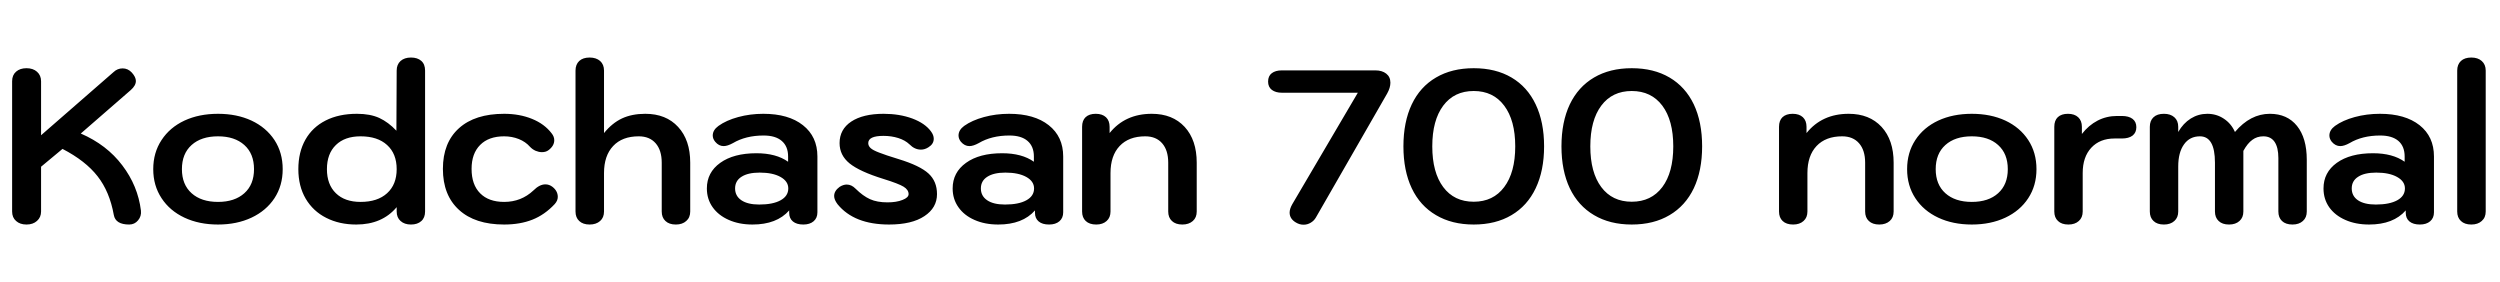 <svg xmlns="http://www.w3.org/2000/svg" xmlns:xlink="http://www.w3.org/1999/xlink" width="276.36" height="31.2"><path fill="black" d="M14.28 24.82Q12.77 24.82 12.58 23.76L12.58 23.76Q12.12 21.19 10.79 19.49Q9.46 17.78 6.91 16.46L6.91 16.46L4.54 18.43L4.54 23.38Q4.54 24.02 4.09 24.42Q3.65 24.82 2.93 24.82L2.93 24.82Q2.21 24.82 1.78 24.43Q1.34 24.05 1.34 23.38L1.34 23.38L1.34 8.98Q1.34 8.30 1.78 7.92Q2.21 7.54 2.93 7.54L2.93 7.54Q3.65 7.54 4.09 7.93Q4.54 8.33 4.54 8.98L4.54 8.98L4.54 14.95L12.55 7.97Q12.98 7.56 13.56 7.56L13.56 7.56Q14.14 7.56 14.57 8.02L14.57 8.02Q15.02 8.52 15.02 8.95L15.02 8.95Q15.02 9.46 14.45 9.96L14.45 9.96L8.93 14.76Q11.81 16.01 13.52 18.28Q15.24 20.54 15.58 23.28L15.58 23.28Q15.65 23.90 15.26 24.36Q14.88 24.82 14.28 24.82L14.28 24.82ZM24.10 24.82Q22.01 24.82 20.39 24.06Q18.77 23.30 17.86 21.91Q16.94 20.52 16.94 18.70L16.94 18.70Q16.94 16.87 17.86 15.48Q18.77 14.09 20.39 13.33Q22.01 12.58 24.10 12.58L24.10 12.58Q26.18 12.58 27.80 13.33Q29.42 14.09 30.34 15.48Q31.25 16.87 31.25 18.70L31.25 18.70Q31.25 20.52 30.34 21.91Q29.42 23.30 27.80 24.06Q26.18 24.82 24.10 24.82L24.10 24.82ZM24.10 22.32Q25.94 22.32 27.01 21.36Q28.08 20.40 28.08 18.70L28.08 18.70Q28.08 16.99 27.01 16.03Q25.94 15.07 24.10 15.07L24.10 15.07Q22.25 15.07 21.18 16.03Q20.11 16.99 20.11 18.70L20.11 18.70Q20.11 20.40 21.18 21.36Q22.25 22.32 24.10 22.32L24.10 22.32ZM39.38 24.82Q37.51 24.82 36.06 24.08Q34.61 23.35 33.79 21.96Q32.98 20.57 32.98 18.70L32.98 18.70Q32.98 16.82 33.76 15.44Q34.54 14.06 36.00 13.32Q37.46 12.58 39.46 12.58L39.46 12.58Q40.92 12.58 41.93 13.04Q42.94 13.51 43.82 14.45L43.82 14.45L43.85 7.80Q43.85 7.13 44.28 6.74Q44.71 6.36 45.43 6.36L45.43 6.36Q46.15 6.36 46.57 6.73Q46.99 7.10 46.99 7.80L46.99 7.80L46.99 23.38Q46.99 24.07 46.57 24.44Q46.15 24.82 45.43 24.82L45.43 24.82Q44.71 24.82 44.28 24.43Q43.85 24.05 43.85 23.38L43.85 23.38L43.85 22.90Q42.24 24.82 39.38 24.82L39.38 24.82ZM39.86 22.32Q41.74 22.32 42.79 21.36Q43.85 20.40 43.85 18.70L43.85 18.70Q43.85 16.99 42.79 16.03Q41.74 15.07 39.86 15.07L39.86 15.07Q38.11 15.07 37.13 16.03Q36.14 16.99 36.14 18.70L36.14 18.70Q36.14 20.40 37.13 21.36Q38.11 22.32 39.86 22.32L39.86 22.32ZM55.73 24.82Q52.51 24.82 50.74 23.20Q48.96 21.58 48.96 18.67L48.96 18.67Q48.96 15.77 50.74 14.17Q52.51 12.58 55.73 12.58L55.73 12.58Q57.43 12.58 58.81 13.14Q60.19 13.70 60.98 14.74L60.98 14.74Q61.27 15.10 61.27 15.50L61.27 15.50Q61.27 16.13 60.62 16.61L60.62 16.61Q60.34 16.82 59.90 16.82L59.90 16.82Q59.57 16.82 59.21 16.67Q58.85 16.51 58.58 16.22L58.58 16.22Q58.10 15.67 57.35 15.37Q56.59 15.07 55.73 15.07L55.73 15.07Q54.02 15.07 53.08 16.02Q52.13 16.97 52.13 18.67L52.13 18.67Q52.13 20.42 53.08 21.37Q54.02 22.32 55.73 22.32L55.73 22.32Q57.62 22.32 58.97 21.05L58.97 21.05Q59.64 20.38 60.29 20.38L60.29 20.38Q60.72 20.38 61.08 20.66L61.08 20.66Q61.66 21.12 61.66 21.77L61.66 21.77Q61.66 22.18 61.32 22.56L61.32 22.56Q60.22 23.74 58.86 24.28Q57.50 24.82 55.73 24.82L55.73 24.82ZM65.18 24.82Q64.44 24.82 64.03 24.43Q63.62 24.05 63.62 23.38L63.62 23.38L63.62 7.80Q63.62 7.13 64.03 6.74Q64.44 6.36 65.18 6.36L65.18 6.36Q65.90 6.36 66.34 6.74Q66.77 7.13 66.77 7.80L66.77 7.80L66.77 14.71Q67.66 13.61 68.76 13.09Q69.86 12.58 71.33 12.58L71.33 12.58Q73.63 12.58 74.96 14.03Q76.30 15.48 76.30 17.98L76.30 17.98L76.30 23.38Q76.30 24.05 75.86 24.43Q75.43 24.82 74.71 24.82L74.71 24.82Q73.97 24.82 73.56 24.43Q73.15 24.05 73.15 23.38L73.15 23.38L73.15 17.98Q73.15 16.61 72.48 15.84Q71.81 15.07 70.61 15.07L70.61 15.07Q68.78 15.07 67.78 16.14Q66.77 17.21 66.77 19.13L66.77 19.13L66.77 23.38Q66.77 24.05 66.34 24.43Q65.90 24.82 65.18 24.82L65.18 24.82ZM83.18 24.82Q81.70 24.82 80.56 24.31Q79.42 23.81 78.78 22.91Q78.14 22.01 78.14 20.83L78.14 20.83Q78.14 19.06 79.62 18Q81.10 16.94 83.62 16.94L83.62 16.94Q85.80 16.94 87.12 17.88L87.12 17.88L87.12 17.30Q87.12 16.18 86.42 15.58Q85.73 14.98 84.41 14.98L84.41 14.98Q82.44 14.98 81.02 15.82L81.02 15.82Q80.42 16.15 79.99 16.15L79.99 16.15Q79.46 16.15 79.06 15.67L79.06 15.67Q78.79 15.34 78.79 14.98L78.79 14.98Q78.79 14.38 79.42 13.92L79.42 13.92Q80.28 13.30 81.60 12.94Q82.92 12.58 84.38 12.58L84.38 12.58Q87.17 12.58 88.76 13.84Q90.36 15.10 90.36 17.30L90.36 17.30L90.36 23.47Q90.36 24.10 89.94 24.46Q89.52 24.82 88.80 24.82L88.80 24.82Q88.06 24.82 87.65 24.48Q87.24 24.14 87.24 23.52L87.24 23.52L87.24 23.26Q85.87 24.82 83.18 24.82L83.18 24.82ZM83.93 22.61Q85.44 22.61 86.29 22.14Q87.14 21.67 87.14 20.83L87.14 20.83Q87.14 20.04 86.28 19.56Q85.42 19.08 83.98 19.08L83.98 19.08Q82.68 19.08 81.97 19.54Q81.26 19.99 81.26 20.83L81.26 20.83Q81.26 21.67 81.96 22.14Q82.66 22.61 83.93 22.61L83.93 22.61ZM98.28 24.82Q94.42 24.82 92.59 22.58L92.59 22.58Q92.21 22.08 92.21 21.67L92.21 21.67Q92.21 21.10 92.81 20.66L92.81 20.66Q93.22 20.40 93.60 20.40L93.60 20.40Q94.13 20.40 94.58 20.86L94.58 20.86Q95.40 21.67 96.18 22.02Q96.96 22.37 98.11 22.37L98.11 22.37Q99.10 22.37 99.77 22.10Q100.44 21.84 100.44 21.46L100.44 21.46Q100.44 20.98 99.89 20.64Q99.34 20.30 97.66 19.78L97.66 19.78Q95.02 18.96 93.91 18.06Q92.81 17.16 92.81 15.82L92.81 15.82Q92.81 14.30 94.10 13.44Q95.40 12.58 97.68 12.58L97.68 12.58Q99.43 12.58 100.85 13.10Q102.26 13.63 102.91 14.52L102.91 14.52Q103.22 14.93 103.22 15.34L103.22 15.34Q103.22 15.91 102.65 16.27L102.65 16.27Q102.24 16.54 101.81 16.54L101.81 16.54Q101.11 16.54 100.54 15.96L100.54 15.96Q100.06 15.50 99.30 15.26Q98.54 15.02 97.66 15.02L97.66 15.02Q95.98 15.02 95.98 15.82L95.98 15.82Q95.98 16.13 96.24 16.37Q96.50 16.61 97.19 16.87Q97.87 17.14 99.34 17.59L99.34 17.59Q101.69 18.31 102.64 19.18Q103.58 20.04 103.58 21.46L103.58 21.46Q103.58 22.97 102.19 23.89Q100.80 24.82 98.28 24.82L98.28 24.82ZM110.35 24.82Q108.86 24.82 107.72 24.31Q106.58 23.81 105.95 22.91Q105.31 22.01 105.31 20.83L105.31 20.83Q105.31 19.06 106.79 18Q108.26 16.94 110.78 16.94L110.78 16.94Q112.97 16.94 114.29 17.88L114.29 17.88L114.29 17.30Q114.29 16.18 113.59 15.58Q112.90 14.98 111.58 14.98L111.58 14.98Q109.61 14.98 108.19 15.82L108.19 15.82Q107.59 16.15 107.16 16.15L107.16 16.15Q106.63 16.15 106.22 15.67L106.22 15.67Q105.96 15.34 105.96 14.98L105.96 14.98Q105.96 14.38 106.58 13.92L106.58 13.92Q107.45 13.30 108.77 12.94Q110.09 12.58 111.55 12.58L111.55 12.58Q114.34 12.58 115.93 13.84Q117.53 15.10 117.53 17.30L117.53 17.30L117.53 23.47Q117.53 24.10 117.11 24.46Q116.69 24.82 115.97 24.82L115.97 24.82Q115.22 24.82 114.82 24.48Q114.41 24.14 114.41 23.52L114.41 23.52L114.41 23.26Q113.04 24.82 110.35 24.82L110.35 24.82ZM111.10 22.61Q112.61 22.61 113.46 22.14Q114.31 21.67 114.31 20.83L114.31 20.83Q114.31 20.04 113.45 19.56Q112.58 19.08 111.14 19.08L111.14 19.08Q109.85 19.08 109.14 19.54Q108.43 19.99 108.43 20.83L108.43 20.83Q108.43 21.67 109.13 22.14Q109.82 22.61 111.10 22.61L111.10 22.61ZM121.18 24.82Q120.43 24.82 120.02 24.43Q119.62 24.05 119.62 23.38L119.62 23.38L119.62 14.02Q119.62 13.32 120.01 12.95Q120.41 12.58 121.13 12.58L121.13 12.58Q121.85 12.58 122.26 12.96Q122.66 13.34 122.66 14.02L122.66 14.02L122.66 14.71Q124.37 12.58 127.32 12.58L127.32 12.58Q129.62 12.58 130.96 14.03Q132.29 15.48 132.29 17.98L132.29 17.98L132.29 23.38Q132.29 24.05 131.86 24.43Q131.42 24.82 130.70 24.82L130.70 24.82Q129.96 24.82 129.55 24.43Q129.14 24.05 129.14 23.38L129.14 23.38L129.14 17.98Q129.14 16.61 128.47 15.84Q127.80 15.07 126.60 15.07L126.60 15.07Q124.78 15.07 123.77 16.14Q122.76 17.21 122.76 19.13L122.76 19.13L122.76 23.38Q122.76 24.05 122.33 24.43Q121.90 24.82 121.18 24.82L121.18 24.82ZM143.26 24.60Q142.56 24.19 142.56 23.50L142.56 23.50Q142.56 23.09 142.85 22.58L142.85 22.58L150.10 10.25L141.70 10.25Q141.02 10.25 140.60 9.94Q140.18 9.62 140.18 9.02L140.18 9.02Q140.18 8.40 140.59 8.09Q141.00 7.78 141.70 7.78L141.70 7.78L152.04 7.78Q152.78 7.78 153.24 8.14Q153.70 8.50 153.70 9.14L153.70 9.14Q153.70 9.70 153.34 10.34L153.34 10.34L145.46 24.05Q145.25 24.41 144.89 24.62Q144.53 24.84 144.10 24.84L144.10 24.84Q143.66 24.84 143.26 24.60L143.26 24.60ZM162.91 24.82Q160.49 24.82 158.74 23.78Q156.98 22.75 156.06 20.81Q155.14 18.86 155.14 16.18L155.14 16.18Q155.14 13.49 156.06 11.54Q156.98 9.60 158.74 8.57Q160.49 7.54 162.91 7.54L162.91 7.54Q165.34 7.54 167.09 8.57Q168.84 9.60 169.76 11.54Q170.69 13.49 170.69 16.18L170.69 16.18Q170.69 18.86 169.76 20.81Q168.84 22.75 167.09 23.78Q165.34 24.82 162.91 24.82L162.91 24.82ZM162.91 22.30Q165.07 22.30 166.28 20.68Q167.50 19.06 167.50 16.18L167.50 16.18Q167.50 13.30 166.28 11.68Q165.07 10.06 162.91 10.06L162.91 10.06Q160.75 10.06 159.54 11.68Q158.33 13.30 158.33 16.18L158.33 16.18Q158.33 19.06 159.54 20.68Q160.75 22.30 162.91 22.30L162.91 22.30ZM180.38 24.82Q177.96 24.82 176.21 23.78Q174.46 22.75 173.53 20.81Q172.61 18.86 172.61 16.18L172.61 16.18Q172.61 13.49 173.53 11.54Q174.46 9.60 176.21 8.57Q177.96 7.54 180.38 7.54L180.38 7.54Q182.81 7.54 184.56 8.57Q186.31 9.60 187.24 11.54Q188.16 13.49 188.16 16.18L188.16 16.18Q188.16 18.86 187.24 20.81Q186.31 22.75 184.56 23.78Q182.81 24.82 180.38 24.82L180.38 24.82ZM180.38 22.30Q182.54 22.30 183.76 20.68Q184.97 19.06 184.97 16.18L184.97 16.18Q184.97 13.30 183.76 11.68Q182.54 10.06 180.38 10.06L180.38 10.06Q178.22 10.06 177.01 11.68Q175.80 13.30 175.80 16.18L175.80 16.18Q175.80 19.06 177.01 20.68Q178.22 22.30 180.38 22.30L180.38 22.30ZM198.22 24.82Q197.47 24.82 197.06 24.43Q196.66 24.05 196.66 23.38L196.66 23.38L196.66 14.02Q196.66 13.32 197.05 12.95Q197.45 12.58 198.17 12.58L198.17 12.58Q198.89 12.58 199.30 12.96Q199.70 13.34 199.70 14.02L199.70 14.02L199.70 14.71Q201.41 12.58 204.36 12.58L204.36 12.58Q206.66 12.58 208.00 14.03Q209.33 15.48 209.33 17.98L209.33 17.98L209.33 23.38Q209.33 24.05 208.90 24.43Q208.46 24.82 207.74 24.82L207.74 24.82Q207 24.82 206.59 24.43Q206.18 24.05 206.18 23.38L206.18 23.38L206.18 17.98Q206.18 16.61 205.51 15.84Q204.84 15.07 203.64 15.07L203.64 15.07Q201.82 15.07 200.81 16.14Q199.80 17.21 199.80 19.13L199.80 19.13L199.80 23.38Q199.80 24.05 199.37 24.43Q198.94 24.82 198.22 24.82L198.22 24.82ZM217.97 24.82Q215.88 24.82 214.26 24.06Q212.64 23.30 211.73 21.91Q210.82 20.52 210.82 18.70L210.82 18.70Q210.82 16.87 211.73 15.48Q212.64 14.09 214.26 13.33Q215.88 12.58 217.97 12.58L217.97 12.58Q220.06 12.58 221.68 13.33Q223.30 14.09 224.21 15.48Q225.12 16.87 225.12 18.70L225.12 18.70Q225.12 20.52 224.21 21.91Q223.30 23.30 221.68 24.06Q220.06 24.82 217.97 24.82L217.97 24.82ZM217.97 22.32Q219.82 22.32 220.88 21.36Q221.95 20.40 221.95 18.70L221.95 18.70Q221.95 16.99 220.88 16.03Q219.82 15.07 217.97 15.07L217.97 15.07Q216.12 15.07 215.05 16.03Q213.98 16.99 213.98 18.70L213.98 18.70Q213.98 20.40 215.05 21.36Q216.12 22.32 217.97 22.32L217.97 22.32ZM228.65 24.82Q227.90 24.82 227.50 24.43Q227.09 24.05 227.09 23.38L227.09 23.38L227.09 14.02Q227.09 13.32 227.48 12.95Q227.88 12.58 228.60 12.58L228.60 12.58Q229.32 12.58 229.73 12.96Q230.14 13.34 230.14 14.02L230.14 14.02L230.14 14.81Q230.88 13.85 231.88 13.33Q232.87 12.82 234.02 12.82L234.02 12.82L234.55 12.82Q235.32 12.82 235.74 13.14Q236.16 13.46 236.16 14.06L236.16 14.06Q236.16 14.66 235.74 14.99Q235.32 15.31 234.55 15.31L234.55 15.31L233.74 15.31Q232.13 15.31 231.18 16.33Q230.23 17.35 230.23 19.13L230.23 19.13L230.23 23.38Q230.23 24.05 229.80 24.43Q229.37 24.82 228.65 24.82L228.65 24.82ZM239.21 24.82Q238.46 24.82 238.06 24.43Q237.65 24.05 237.65 23.38L237.65 23.38L237.65 14.02Q237.65 13.34 238.06 12.96Q238.46 12.58 239.21 12.58L239.21 12.58Q239.93 12.58 240.36 12.96Q240.79 13.34 240.79 14.02L240.79 14.02L240.79 14.59Q241.34 13.63 242.18 13.10Q243.02 12.58 244.01 12.58L244.01 12.58Q245.02 12.58 245.83 13.12Q246.65 13.66 247.06 14.59L247.06 14.59Q248.76 12.58 250.92 12.58L250.92 12.58Q252.84 12.58 253.92 13.92Q255.00 15.26 255.00 17.66L255.00 17.66L255.00 23.38Q255.00 24.05 254.57 24.43Q254.14 24.82 253.42 24.82L253.42 24.82Q252.67 24.82 252.26 24.43Q251.86 24.05 251.86 23.38L251.86 23.38L251.86 17.47Q251.86 16.30 251.44 15.68Q251.02 15.07 250.20 15.07L250.20 15.07Q249.50 15.07 248.98 15.46Q248.45 15.84 247.99 16.68L247.99 16.68L247.99 23.38Q247.99 24.05 247.56 24.43Q247.13 24.82 246.41 24.82L246.41 24.82Q245.66 24.82 245.26 24.43Q244.85 24.05 244.85 23.38L244.85 23.38L244.85 17.98Q244.85 15.07 243.19 15.07L243.19 15.07Q242.06 15.07 241.43 15.96Q240.79 16.85 240.79 18.41L240.79 18.41L240.79 23.38Q240.79 24.05 240.36 24.43Q239.93 24.82 239.21 24.82L239.21 24.82ZM261.89 24.82Q260.40 24.82 259.26 24.31Q258.12 23.81 257.48 22.91Q256.85 22.01 256.85 20.83L256.85 20.83Q256.85 19.06 258.32 18Q259.80 16.94 262.32 16.94L262.32 16.94Q264.50 16.94 265.82 17.88L265.82 17.88L265.82 17.30Q265.82 16.18 265.13 15.58Q264.43 14.98 263.11 14.98L263.11 14.98Q261.14 14.98 259.73 15.82L259.73 15.82Q259.13 16.15 258.70 16.15L258.70 16.15Q258.17 16.15 257.76 15.67L257.76 15.67Q257.50 15.34 257.50 14.98L257.50 14.98Q257.50 14.38 258.12 13.92L258.12 13.92Q258.98 13.30 260.30 12.94Q261.62 12.58 263.09 12.58L263.09 12.58Q265.87 12.58 267.47 13.84Q269.06 15.10 269.06 17.30L269.06 17.30L269.06 23.47Q269.06 24.10 268.64 24.46Q268.22 24.82 267.50 24.82L267.50 24.82Q266.76 24.82 266.35 24.48Q265.94 24.14 265.94 23.52L265.94 23.52L265.94 23.26Q264.58 24.82 261.89 24.82L261.89 24.82ZM262.63 22.61Q264.14 22.61 265.00 22.14Q265.85 21.67 265.85 20.83L265.85 20.83Q265.85 20.04 264.98 19.56Q264.12 19.08 262.68 19.08L262.68 19.08Q261.38 19.08 260.68 19.54Q259.97 19.99 259.97 20.83L259.97 20.83Q259.97 21.67 260.66 22.14Q261.36 22.61 262.63 22.61L262.63 22.61ZM273.19 24.82Q272.45 24.82 272.04 24.43Q271.63 24.05 271.63 23.38L271.63 23.38L271.63 7.80Q271.63 7.13 272.04 6.74Q272.45 6.36 273.19 6.36L273.19 6.36Q273.91 6.36 274.34 6.74Q274.78 7.13 274.78 7.80L274.78 7.80L274.78 23.38Q274.78 24.05 274.34 24.43Q273.91 24.82 273.19 24.82L273.19 24.82Z"/></svg>